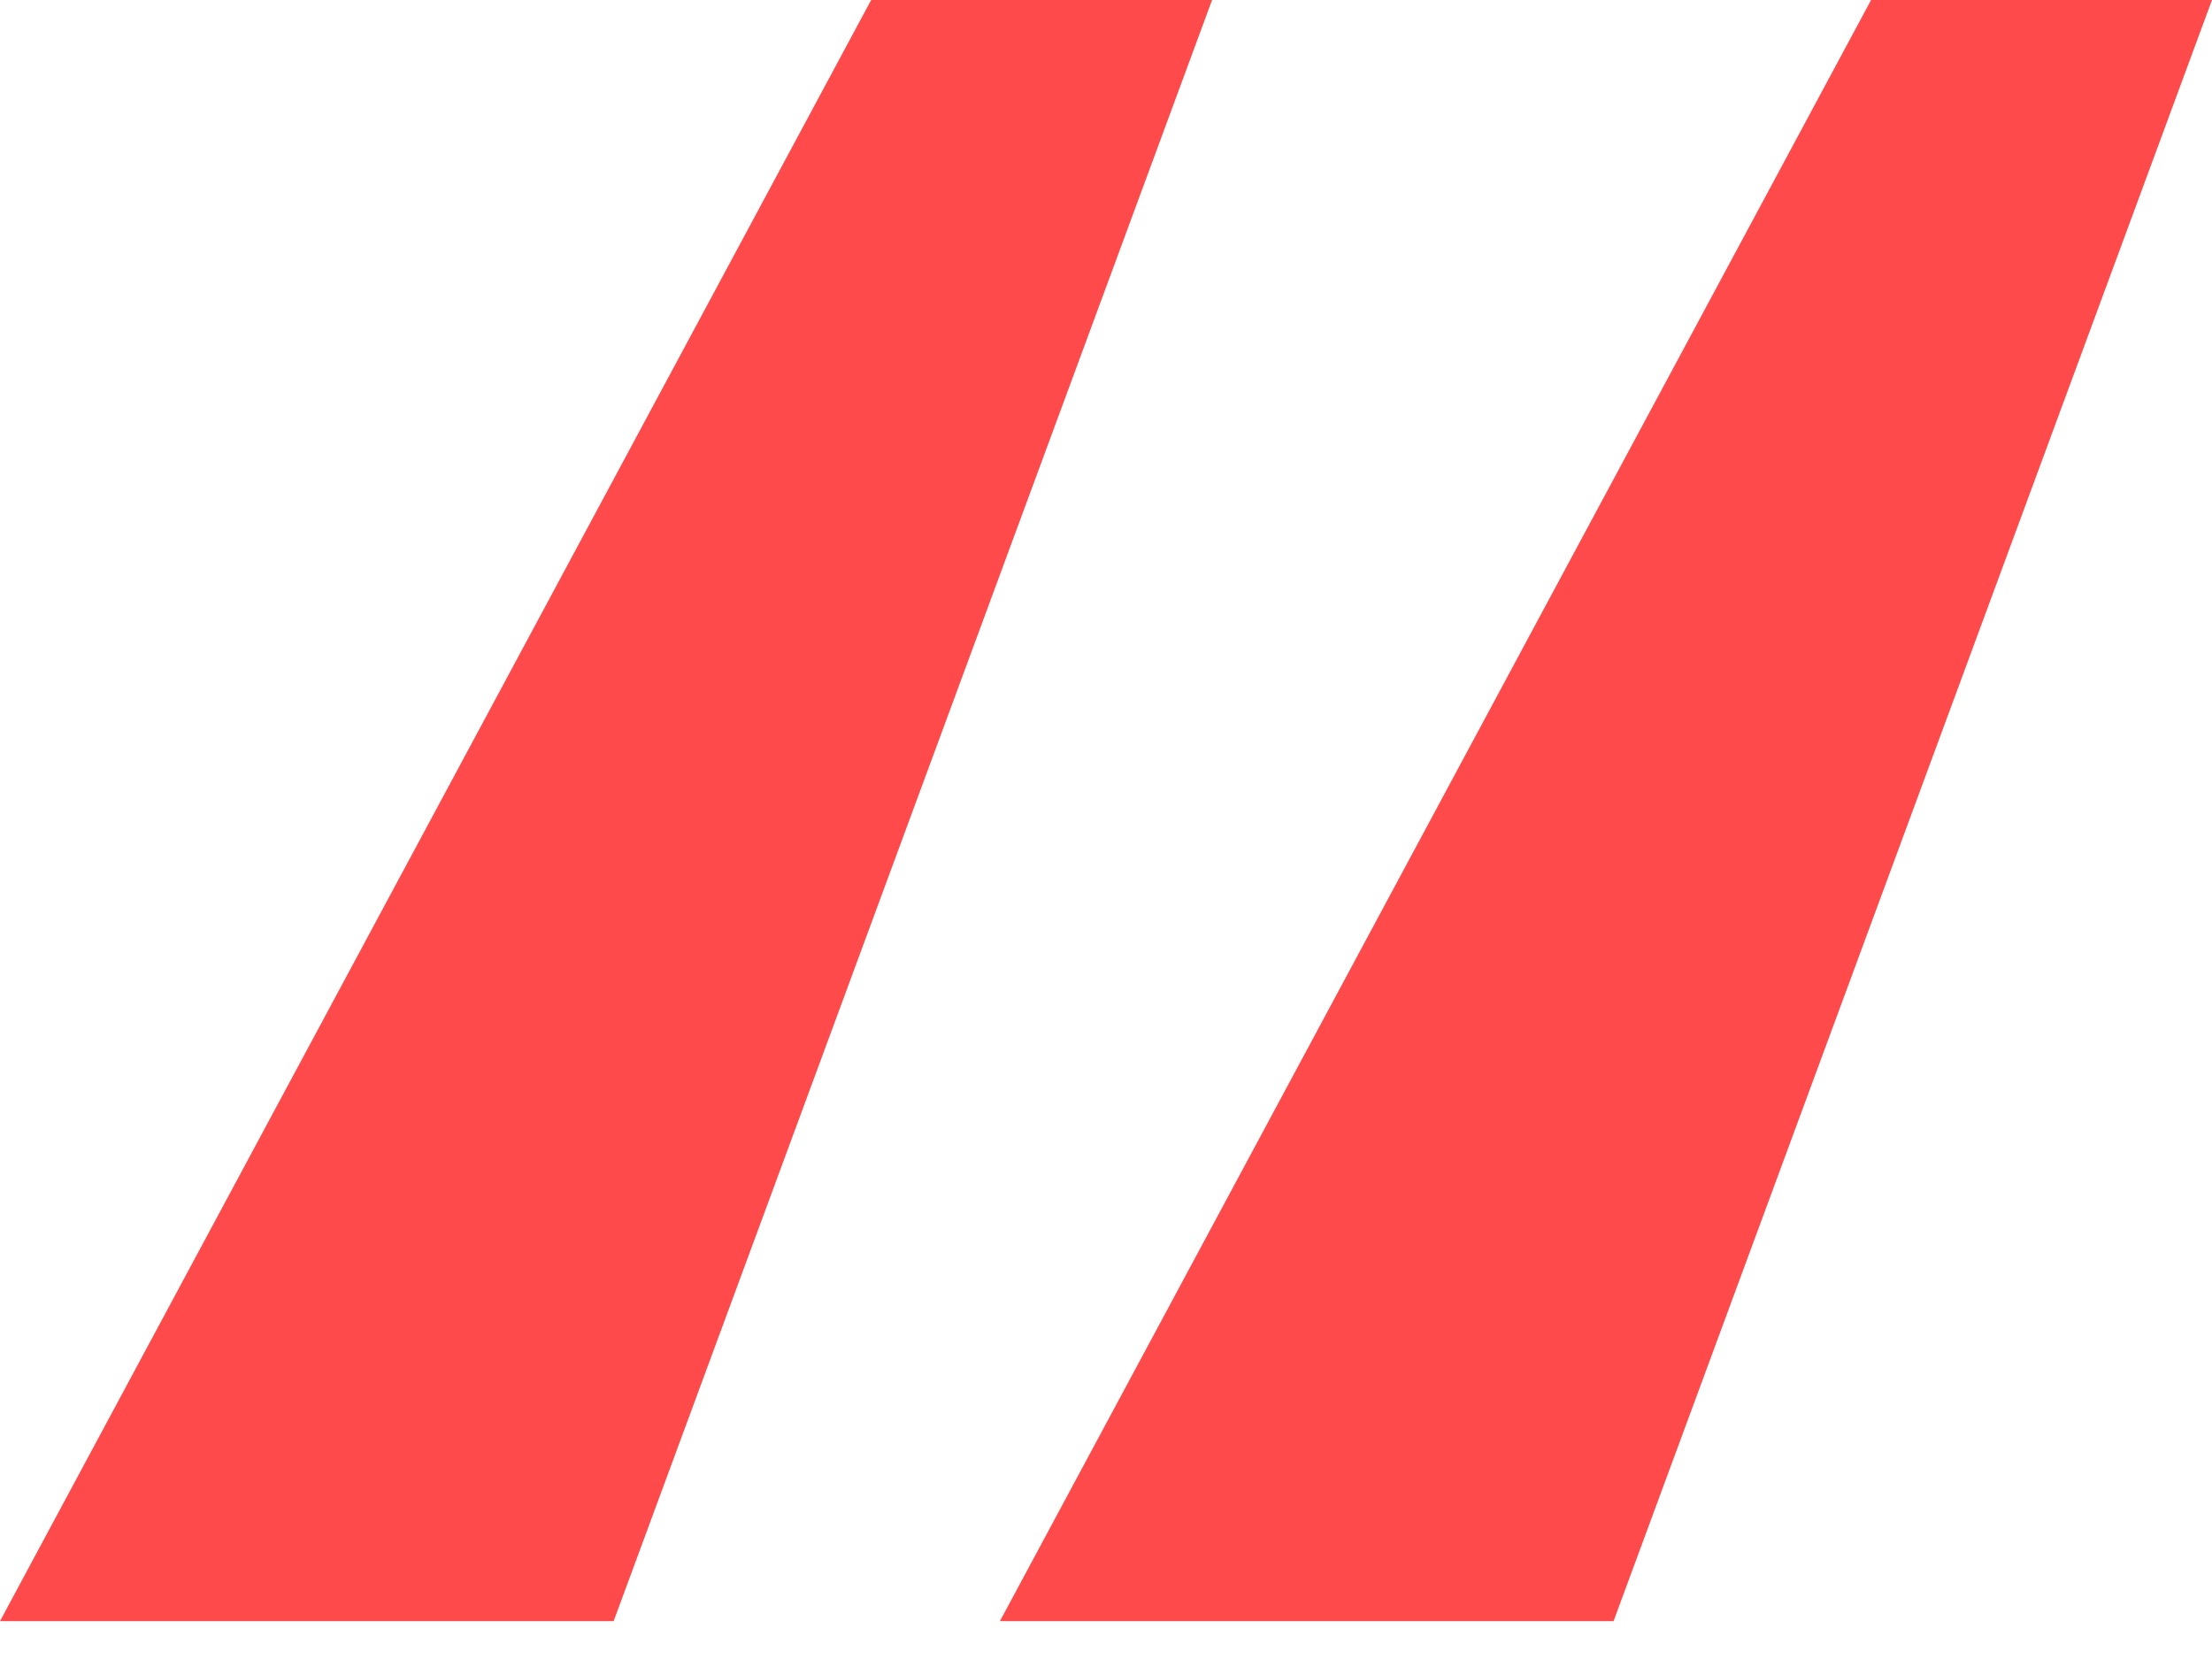 <svg width="24" height="18" viewBox="0 0 24 18" fill="none" xmlns="http://www.w3.org/2000/svg">
<path d="M6.658 17.589H0L9.452 0H13.151L6.658 17.589ZM17.507 17.589H10.849L20.301 0H24L17.507 17.589Z" fill="#FE4A4A"/>
</svg>
